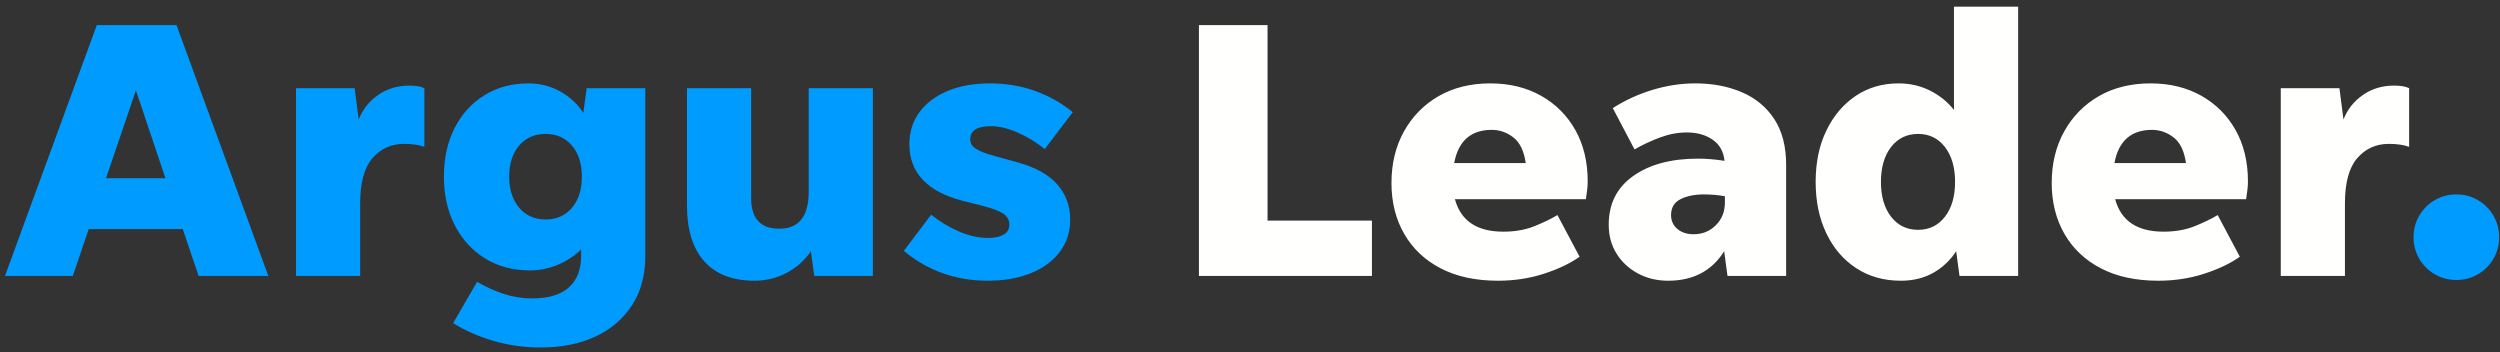 <svg xmlns="http://www.w3.org/2000/svg" width="305" height="43" viewBox="0 0 305 43">
  <rect x="0" y="0" width="305" height="43" fill="#333333" stroke="none"/>
  <g fill="none" fill-rule="evenodd">
    <path fill="#009BFF" class="no-color-change" d="M12.937 21.738L20.182 21.738 16.582 11.028 12.937 21.738zM24.232 33.663L22.297 27.948 10.822 27.948 8.887 33.663.607 33.663 11.812 3.063 21.532 3.063 32.737 33.663 24.232 33.663 24.232 33.663zM43.941 24.798L43.941 33.663 36.112 33.663 36.112 10.758 43.266 10.758 43.761 14.583C44.241 13.353 45.029 12.355 46.124 11.591 47.219 10.826 48.487 10.443 49.927 10.443 50.737 10.443 51.351 10.549 51.771 10.758L51.771 17.913C51.441 17.794 51.074 17.704 50.669 17.643 50.264 17.583 49.806 17.553 49.296 17.553 47.736 17.553 46.454 18.131 45.449 19.286 44.444 20.441 43.941 22.278 43.941 24.798M66.576 26.778C67.896 26.778 68.961 26.305 69.771 25.361 70.581 24.416 70.986 23.148 70.986 21.558 70.986 19.969 70.581 18.701 69.771 17.756 68.961 16.81 67.896 16.338 66.576 16.338 65.226 16.338 64.146 16.81 63.336 17.756 62.526 18.701 62.121 19.969 62.121 21.558 62.121 23.118 62.526 24.379 63.336 25.338 64.146 26.299 65.226 26.778 66.576 26.778zM78.726 31.233C78.726 33.573 78.186 35.576 77.106 37.241 76.026 38.906 74.534 40.18 72.629 41.066 70.723 41.95 68.511 42.393 65.991 42.393 63.951 42.393 62.016 42.123 60.186 41.583 58.356 41.043 56.721 40.323 55.281 39.423L58.206 34.383C59.226 34.983 60.299 35.47 61.424 35.845 62.549 36.22 63.711 36.408 64.911 36.408 66.921 36.408 68.421 35.958 69.411 35.058 70.401 34.158 70.896 32.884 70.896 31.233L70.896 30.423C70.116 31.204 69.179 31.826 68.084 32.291 66.988 32.756 65.841 32.988 64.641 32.988 62.571 32.988 60.749 32.501 59.174 31.526 57.599 30.551 56.368 29.201 55.484 27.475 54.598 25.751 54.156 23.779 54.156 21.558 54.156 19.308 54.591 17.328 55.461 15.618 56.331 13.908 57.546 12.574 59.106 11.613 60.666 10.653 62.466 10.173 64.506 10.173 65.886 10.173 67.168 10.504 68.354 11.163 69.538 11.823 70.476 12.693 71.166 13.773L71.571 10.758 78.726 10.758 78.726 31.233 78.726 31.233zM99.336 33.663L98.931 30.648C98.181 31.759 97.199 32.635 95.983 33.281 94.769 33.925 93.456 34.248 92.046 34.248 89.376 34.248 87.336 33.461 85.926 31.886 84.515 30.31 83.811 28.038 83.811 25.068L83.811 10.758 91.641 10.758 91.641 24.168C91.641 26.658 92.781 27.903 95.061 27.903 97.461 27.903 98.661 26.403 98.661 23.403L98.661 10.758 106.491 10.758 106.491 33.663 99.336 33.663M120.485 34.248C118.505 34.248 116.653 33.933 114.928 33.303 113.202 32.673 111.65 31.773 110.27 30.603L113.6 26.193C114.65 27.033 115.783 27.716 116.998 28.241 118.213 28.766 119.405 29.028 120.576 29.028 121.355 29.028 121.977 28.893 122.443 28.623 122.908 28.353 123.14 27.948 123.14 27.408 123.14 26.839 122.878 26.381 122.353 26.036 121.828 25.691 120.89 25.353 119.54 25.023L117.38 24.483C113.09 23.344 110.945 21.049 110.945 17.598 110.945 16.068 111.365 14.748 112.205 13.638 113.045 12.529 114.2 11.674 115.67 11.073 117.14 10.473 118.85 10.173 120.8 10.173 122.72 10.173 124.528 10.473 126.223 11.073 127.918 11.674 129.47 12.543 130.88 13.683L127.461 18.183C126.41 17.344 125.3 16.669 124.13 16.158 122.961 15.648 121.865 15.393 120.846 15.393 119.195 15.393 118.37 15.933 118.37 17.013 118.37 17.493 118.618 17.884 119.113 18.183 119.608 18.483 120.305 18.754 121.205 18.993L124.13 19.803C126.32 20.404 127.94 21.303 128.99 22.503 130.04 23.703 130.565 25.129 130.565 26.778 130.565 28.279 130.145 29.591 129.305 30.716 128.465 31.841 127.287 32.711 125.773 33.326 124.258 33.94 122.495 34.248 120.485 34.248"/>
    <polyline fill="#FFFFFE" points="154.64 26.913 167.375 26.913 167.375 33.663 146.27 33.663 146.27 3.063 154.64 3.063 154.64 26.913"/>
    <path fill="#FFFFFE" d="M181.999 15.843C179.449 15.843 177.919 17.193 177.409 19.893L186.139 19.893C185.929 18.424 185.426 17.381 184.632 16.765 183.836 16.151 182.959 15.843 181.999 15.843zM192.709 31.323C191.569 32.133 190.122 32.824 188.367 33.393 186.612 33.963 184.744 34.248 182.764 34.248 180.034 34.248 177.702 33.745 175.767 32.741 173.832 31.736 172.347 30.333 171.312 28.533 170.277 26.733 169.759 24.663 169.759 22.323 169.759 19.954 170.269 17.853 171.289 16.023 172.309 14.194 173.719 12.761 175.519 11.725 177.319 10.691 179.419 10.173 181.819 10.173 184.159 10.173 186.221 10.676 188.007 11.68 189.791 12.686 191.186 14.081 192.192 15.866 193.197 17.651 193.699 19.743 193.699 22.143 193.699 22.473 193.677 22.818 193.632 23.178 193.587 23.538 193.534 23.914 193.474 24.303L177.499 24.303C178.219 26.943 180.184 28.263 183.394 28.263 184.834 28.263 186.109 28.038 187.219 27.588 188.329 27.138 189.259 26.688 190.009 26.238L192.709 31.323 192.709 31.323zM203.869 26.238C203.869 26.928 204.124 27.491 204.634 27.926 205.144 28.361 205.804 28.578 206.614 28.578 207.694 28.578 208.601 28.211 209.336 27.475 210.071 26.741 210.439 25.818 210.439 24.708L210.439 23.943C209.629 23.793 208.774 23.718 207.874 23.718 206.733 23.718 205.782 23.914 205.017 24.303 204.252 24.693 203.869 25.338 203.869 26.238zM210.754 33.663L210.349 30.648C208.849 33.049 206.569 34.248 203.509 34.248 202.159 34.248 200.936 33.956 199.842 33.371 198.746 32.786 197.876 31.983 197.232 30.963 196.586 29.944 196.264 28.758 196.264 27.408 196.264 24.859 197.261 22.879 199.257 21.468 201.251 20.058 203.884 19.353 207.154 19.353 208.174 19.353 209.253 19.443 210.394 19.623 210.274 18.483 209.786 17.621 208.931 17.036 208.076 16.451 207.034 16.158 205.804 16.158 204.724 16.158 203.636 16.361 202.542 16.765 201.446 17.171 200.404 17.658 199.414 18.228L196.759 13.188C198.259 12.228 199.879 11.486 201.619 10.961 203.358 10.436 205.099 10.173 206.839 10.173 208.939 10.173 210.829 10.533 212.509 11.253 214.189 11.973 215.509 13.069 216.469 14.538 217.429 16.009 217.909 17.868 217.909 20.118L217.909 33.663 210.754 33.663 210.754 33.663zM234.019 28.038C235.369 28.038 236.456 27.506 237.282 26.441 238.106 25.376 238.519 23.959 238.519 22.188 238.519 20.418 238.106 19.001 237.282 17.935 236.456 16.871 235.369 16.338 234.019 16.338 232.638 16.338 231.536 16.871 230.711 17.935 229.886 19.001 229.474 20.418 229.474 22.188 229.474 23.959 229.886 25.376 230.711 26.441 231.536 27.506 232.638 28.038 234.019 28.038zM239.059 33.663L238.654 30.648C237.934 31.759 237.004 32.635 235.864 33.281 234.723 33.925 233.404 34.248 231.904 34.248 229.834 34.248 228.018 33.738 226.459 32.718 224.899 31.699 223.683 30.281 222.814 28.466 221.943 26.651 221.509 24.558 221.509 22.188 221.509 19.819 221.943 17.733 222.814 15.933 223.683 14.133 224.876 12.723 226.391 11.703 227.906 10.683 229.654 10.173 231.634 10.173 233.013 10.173 234.289 10.466 235.459 11.051 236.629 11.636 237.603 12.423 238.384 13.413L238.384.813 246.214.813 246.214 33.663 239.059 33.663 239.059 33.663zM262.549 15.843C259.998 15.843 258.469 17.193 257.959 19.893L266.689 19.893C266.478 18.424 265.976 17.381 265.181 16.765 264.386 16.151 263.509 15.843 262.549 15.843zM273.259 31.323C272.118 32.133 270.671 32.824 268.916 33.393 267.161 33.963 265.294 34.248 263.314 34.248 260.583 34.248 258.251 33.745 256.316 32.741 254.381 31.736 252.896 30.333 251.861 28.533 250.826 26.733 250.309 24.663 250.309 22.323 250.309 19.954 250.819 17.853 251.839 16.023 252.858 14.194 254.269 12.761 256.069 11.725 257.868 10.691 259.968 10.173 262.368 10.173 264.709 10.173 266.771 10.676 268.556 11.68 270.341 12.686 271.736 14.081 272.741 15.866 273.746 17.651 274.249 19.743 274.249 22.143 274.249 22.473 274.226 22.818 274.181 23.178 274.136 23.538 274.083 23.914 274.024 24.303L258.049 24.303C258.769 26.943 260.733 28.263 263.944 28.263 265.384 28.263 266.659 28.038 267.769 27.588 268.878 27.138 269.808 26.688 270.559 26.238L273.259 31.323 273.259 31.323zM286.083 24.798L286.083 33.663 278.254 33.663 278.254 10.758 285.409 10.758 285.904 14.583C286.383 13.353 287.171 12.355 288.266 11.591 289.361 10.826 290.629 10.443 292.069 10.443 292.879 10.443 293.493 10.549 293.913 10.758L293.913 17.913C293.583 17.794 293.216 17.704 292.811 17.643 292.406 17.583 291.948 17.553 291.438 17.553 289.878 17.553 288.596 18.131 287.591 19.286 286.586 20.441 286.083 22.278 286.083 24.798"/>
    <path fill="#009BFF" class="no-color-change" d="M299.673,34.158 C298.713,34.158 297.835,33.925 297.041,33.461 C296.245,32.996 295.616,32.366 295.151,31.57 C294.685,30.776 294.453,29.898 294.453,28.938 C294.453,27.978 294.685,27.101 295.151,26.305 C295.616,25.511 296.245,24.881 297.041,24.416 C297.835,23.951 298.713,23.718 299.673,23.718 C300.633,23.718 301.511,23.951 302.306,24.416 C303.1,24.881 303.73,25.511 304.196,26.305 C304.66,27.101 304.893,27.978 304.893,28.938 C304.893,29.898 304.66,30.776 304.196,31.57 C303.73,32.366 303.1,32.996 302.306,33.461 C301.511,33.925 300.633,34.158 299.673,34.158"/>
  </g>
</svg>
